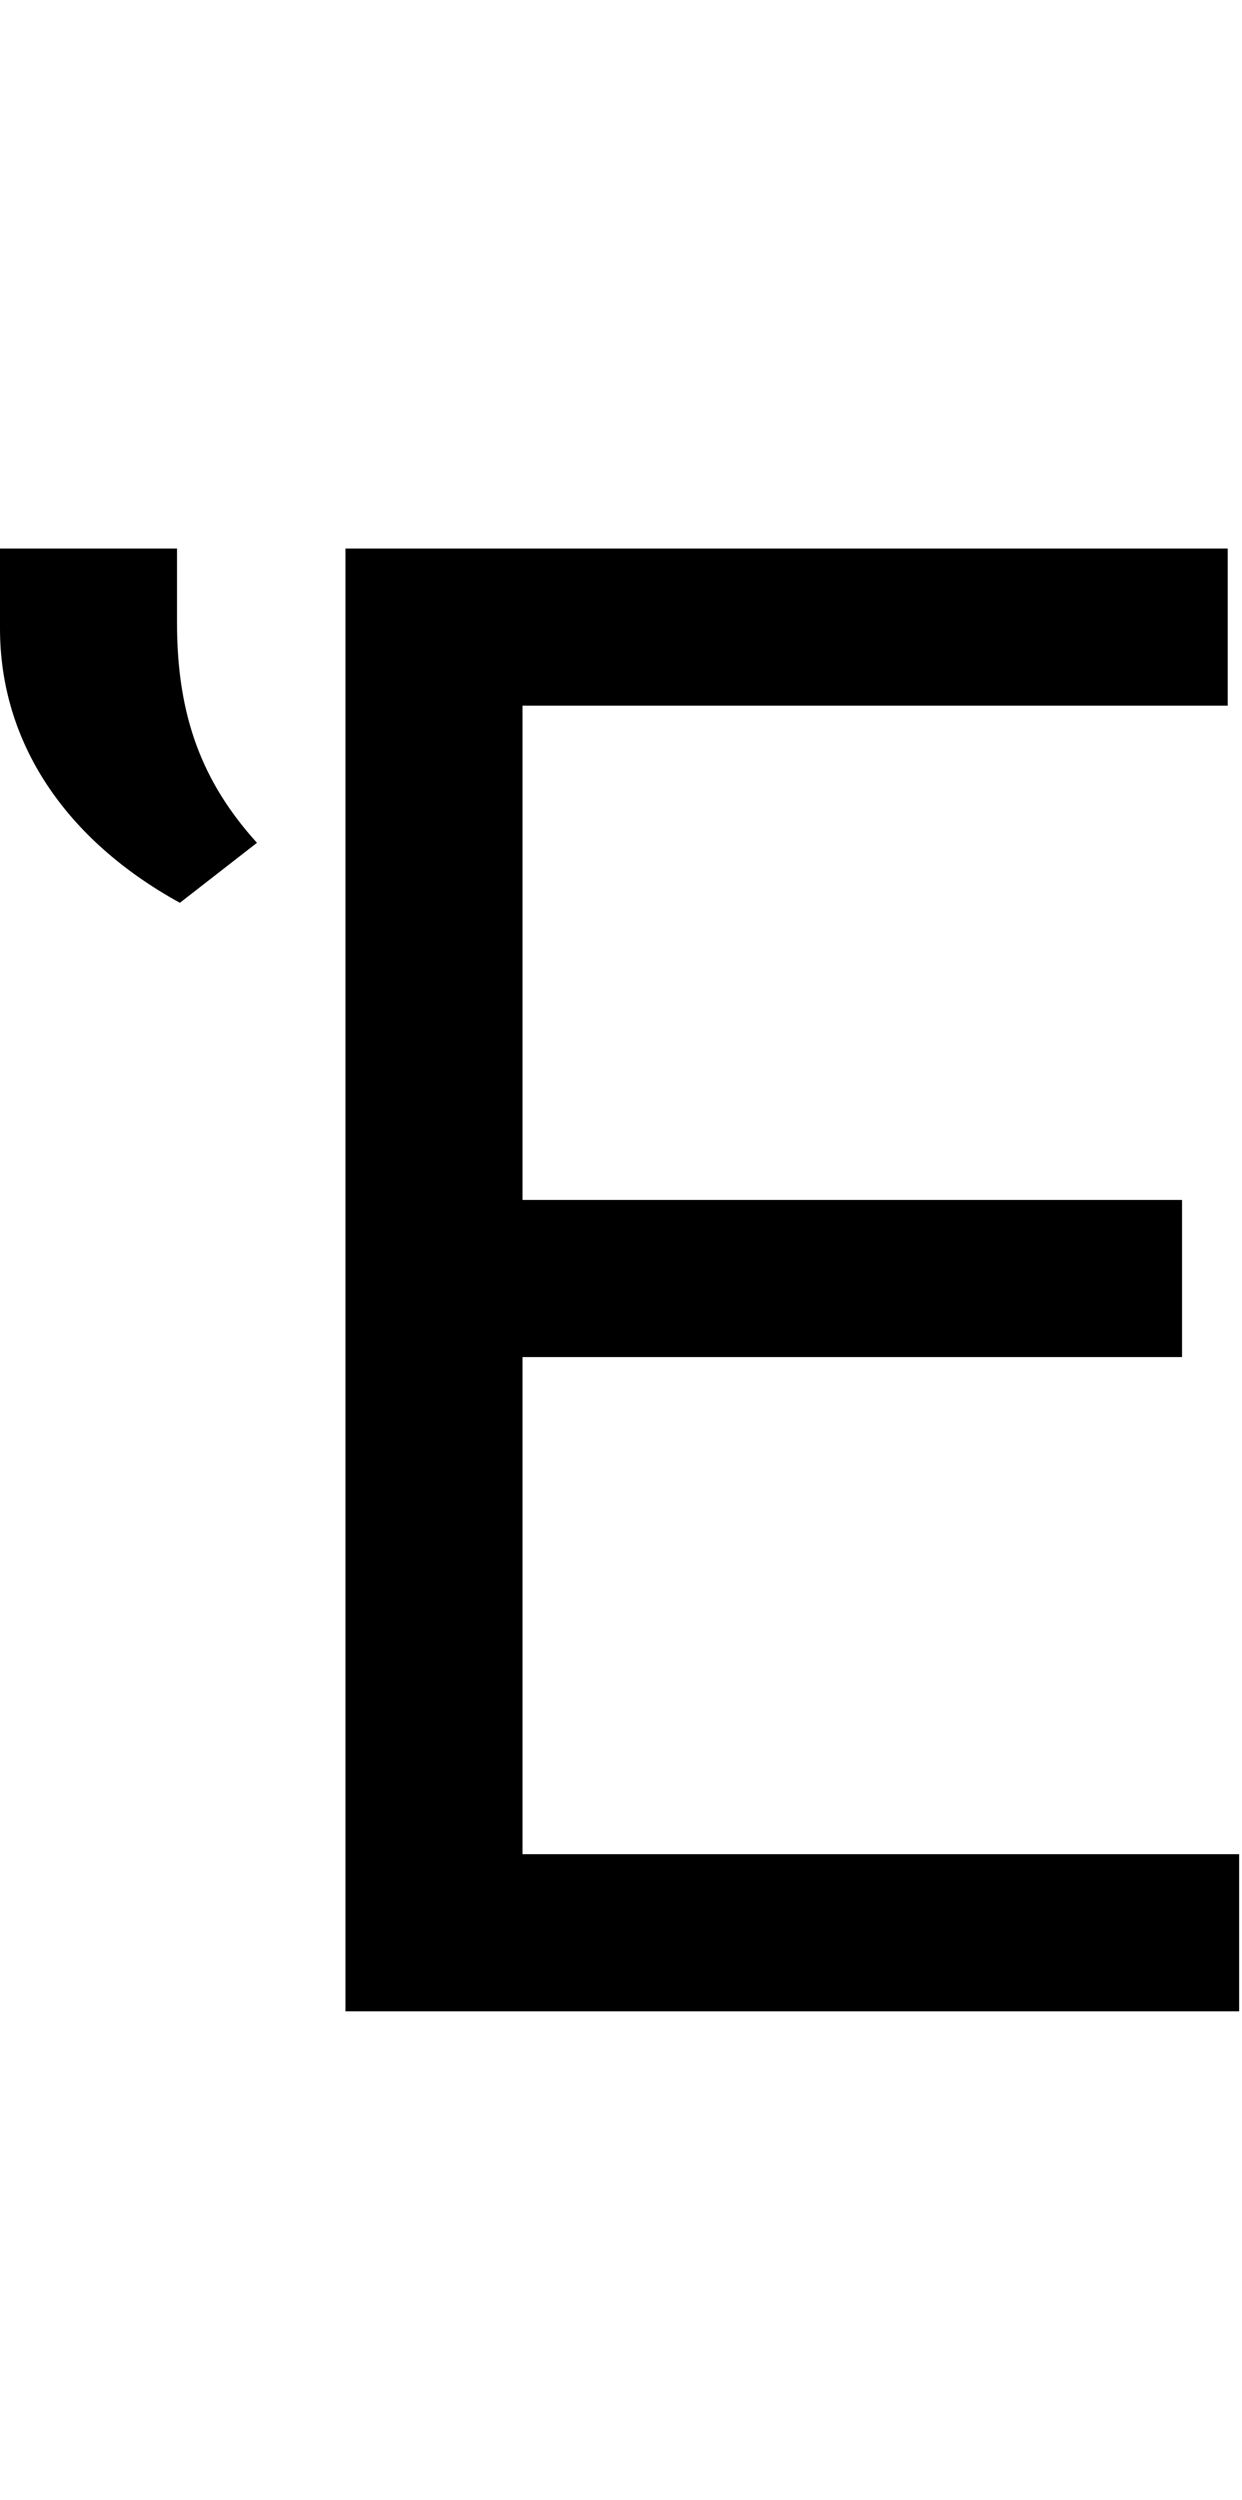 <svg id="svg-uni1F19" xmlns="http://www.w3.org/2000/svg" width="174" height="350"><path d="M584 0H1836V-220H832V-916H1756V-1136H832V-1828H1820V-2048H584ZM100 -1936C100 -1776 192 -1640 352 -1552L460 -1636C384 -1720 348 -1812 348 -1944V-2048H100Z" transform="translate(-10 281.6) scale(0.1)"/></svg>
